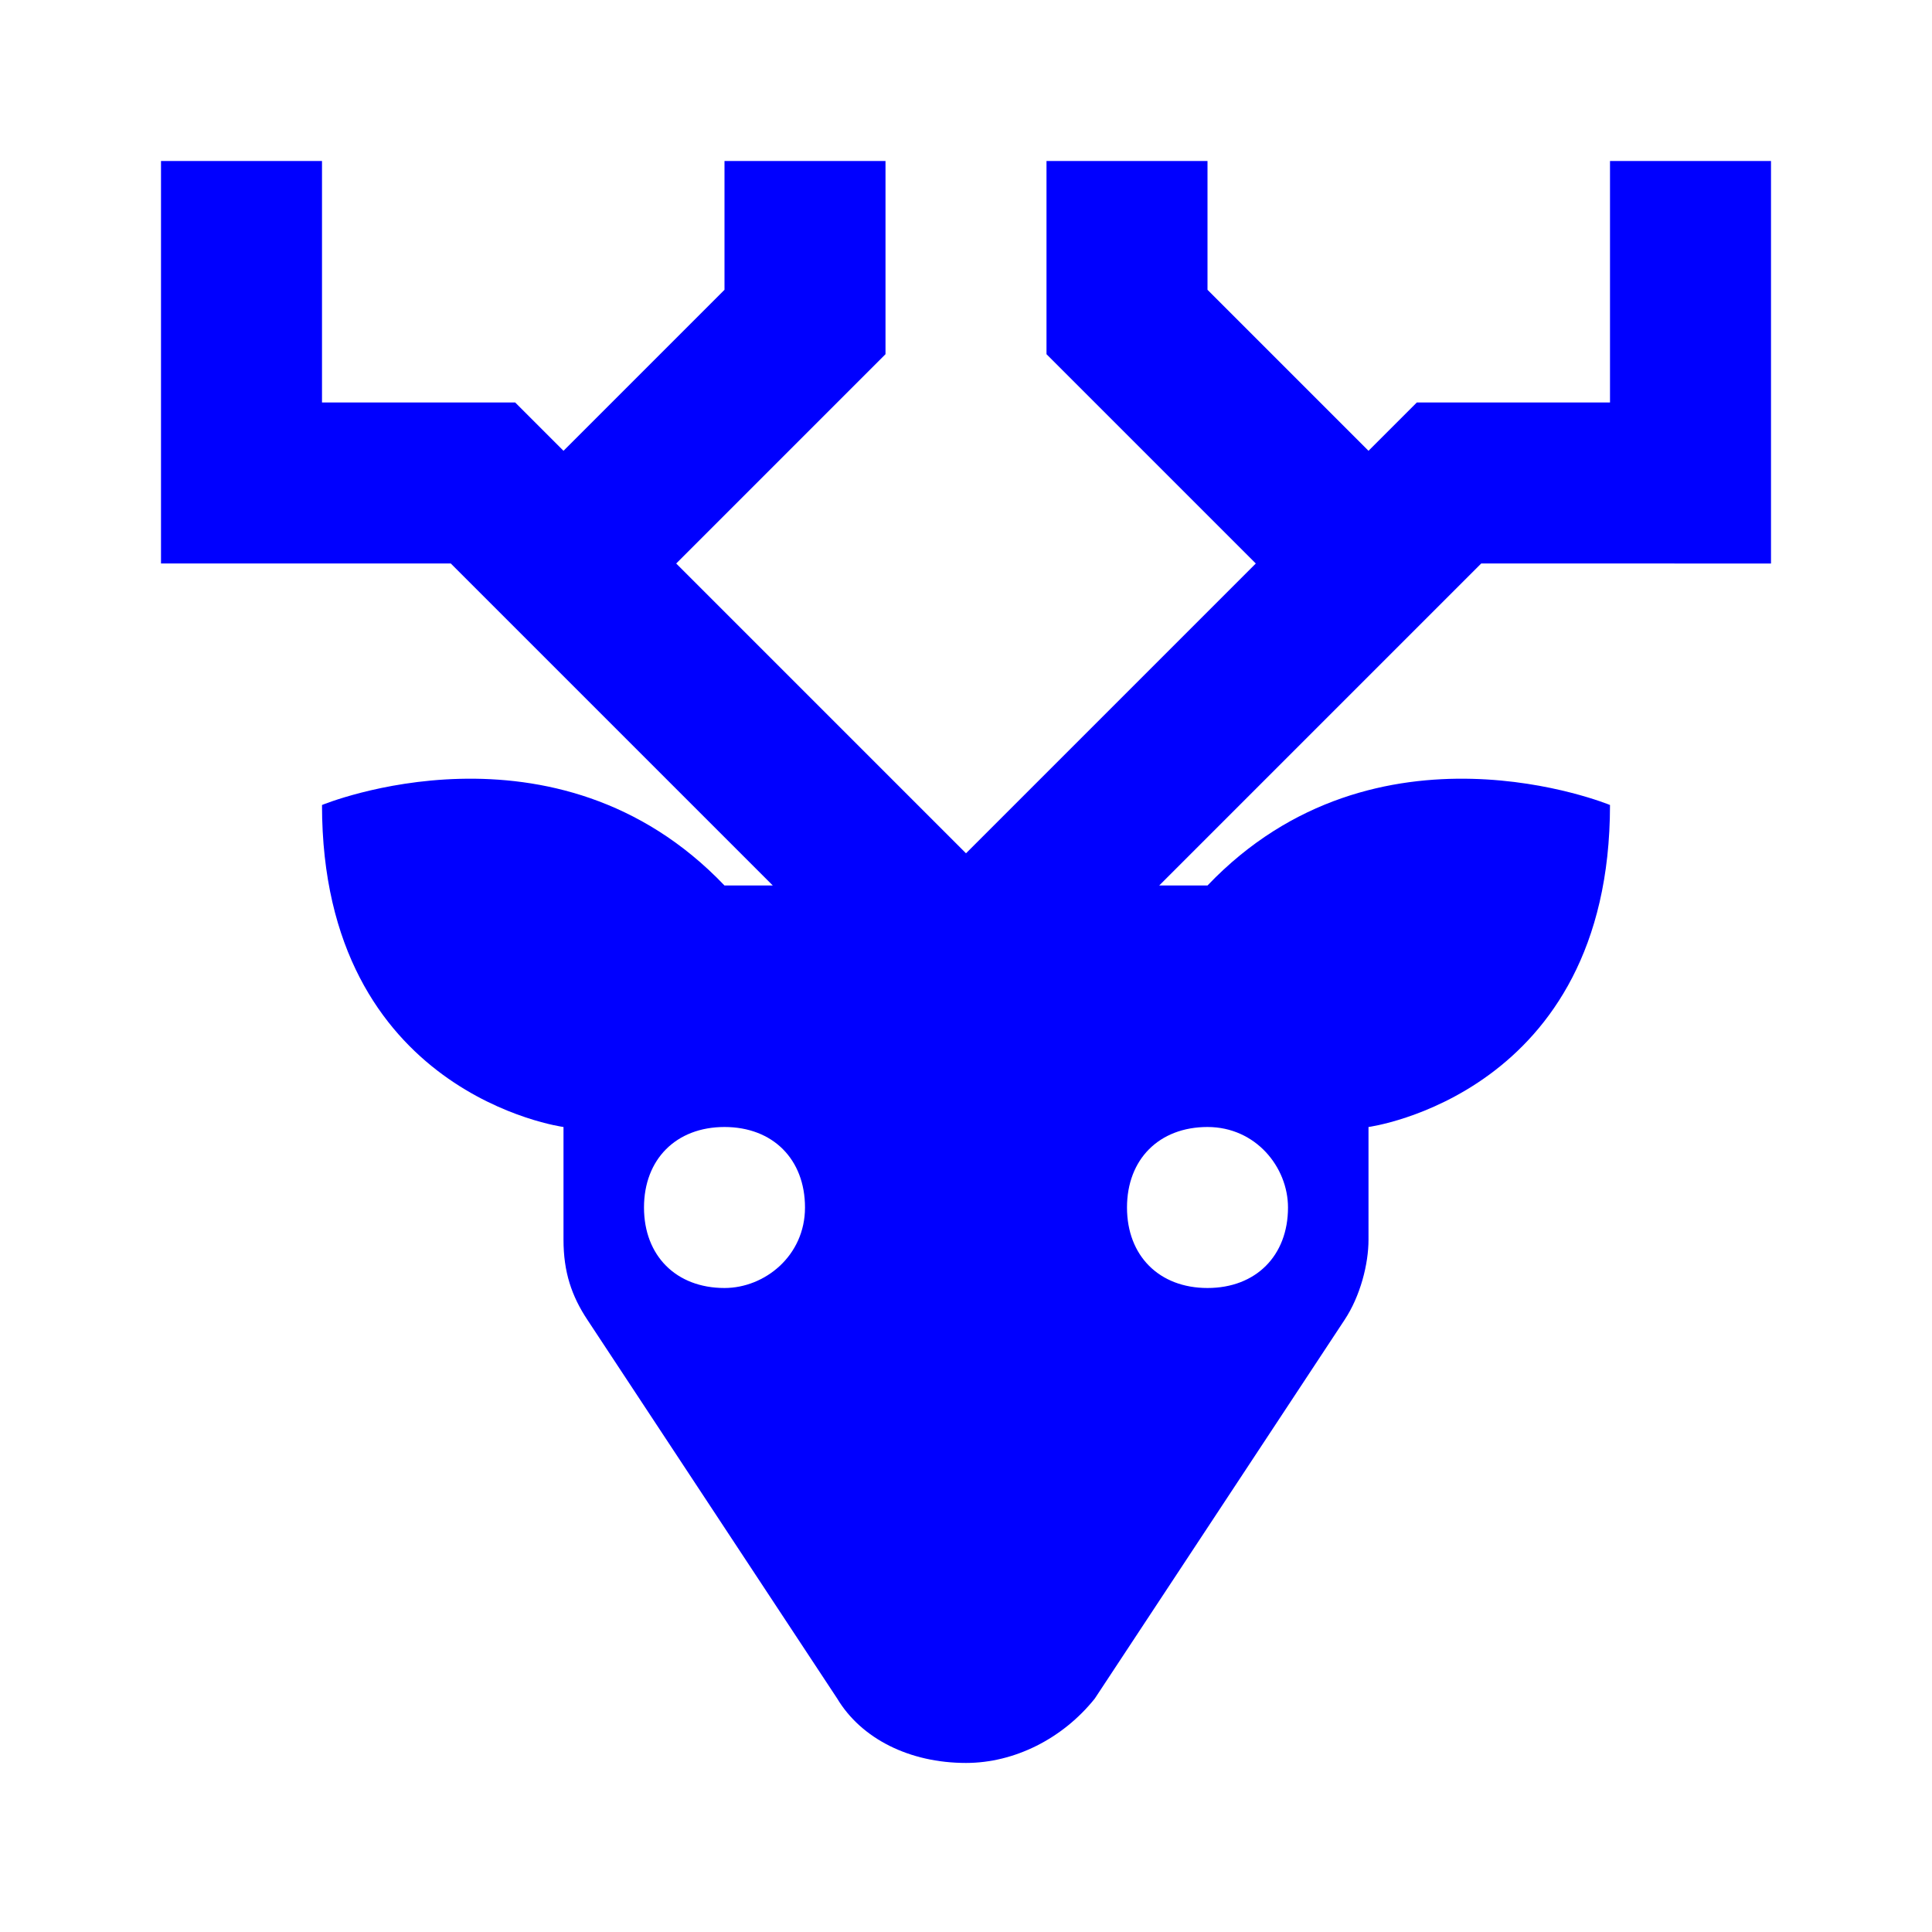 <svg fill="#0000FF" xmlns="http://www.w3.org/2000/svg" xmlns:xlink="http://www.w3.org/1999/xlink" version="1.1" x="0px" y="0px" viewBox="0 0 24 24" enable-background="new 0 0 24 24" xml:space="preserve"><path d="M22,7V2h-2v3h-2.4L17,5.6l-2-2V2h-2v2.4L15.6,7L12,10.6L8.4,7L11,4.4V2H9v1.6l-2,2L6.4,5H4V2H2v5h3.6l4,4H9  c-2.1-2.2-5-1-5-1c0,3.6,3,4,3,4v1.4c0,0.4,0.1,0.7,0.3,1l3.1,4.7c0.3,0.5,0.9,0.8,1.6,0.8c0.6,0,1.2-0.3,1.6-0.8l3.1-4.7  c0.2-0.3,0.3-0.7,0.3-1V14c0,0,3-0.4,3-4c0,0-2.9-1.2-5,1h-0.6l4-4H22z M9,16c-0.6,0-1-0.4-1-1c0-0.6,0.4-1,1-1c0.6,0,1,0.4,1,1  C10,15.6,9.5,16,9,16z M16,15c0,0.6-0.4,1-1,1c-0.6,0-1-0.4-1-1c0-0.6,0.4-1,1-1C15.6,14,16,14.5,16,15z"></path></svg>